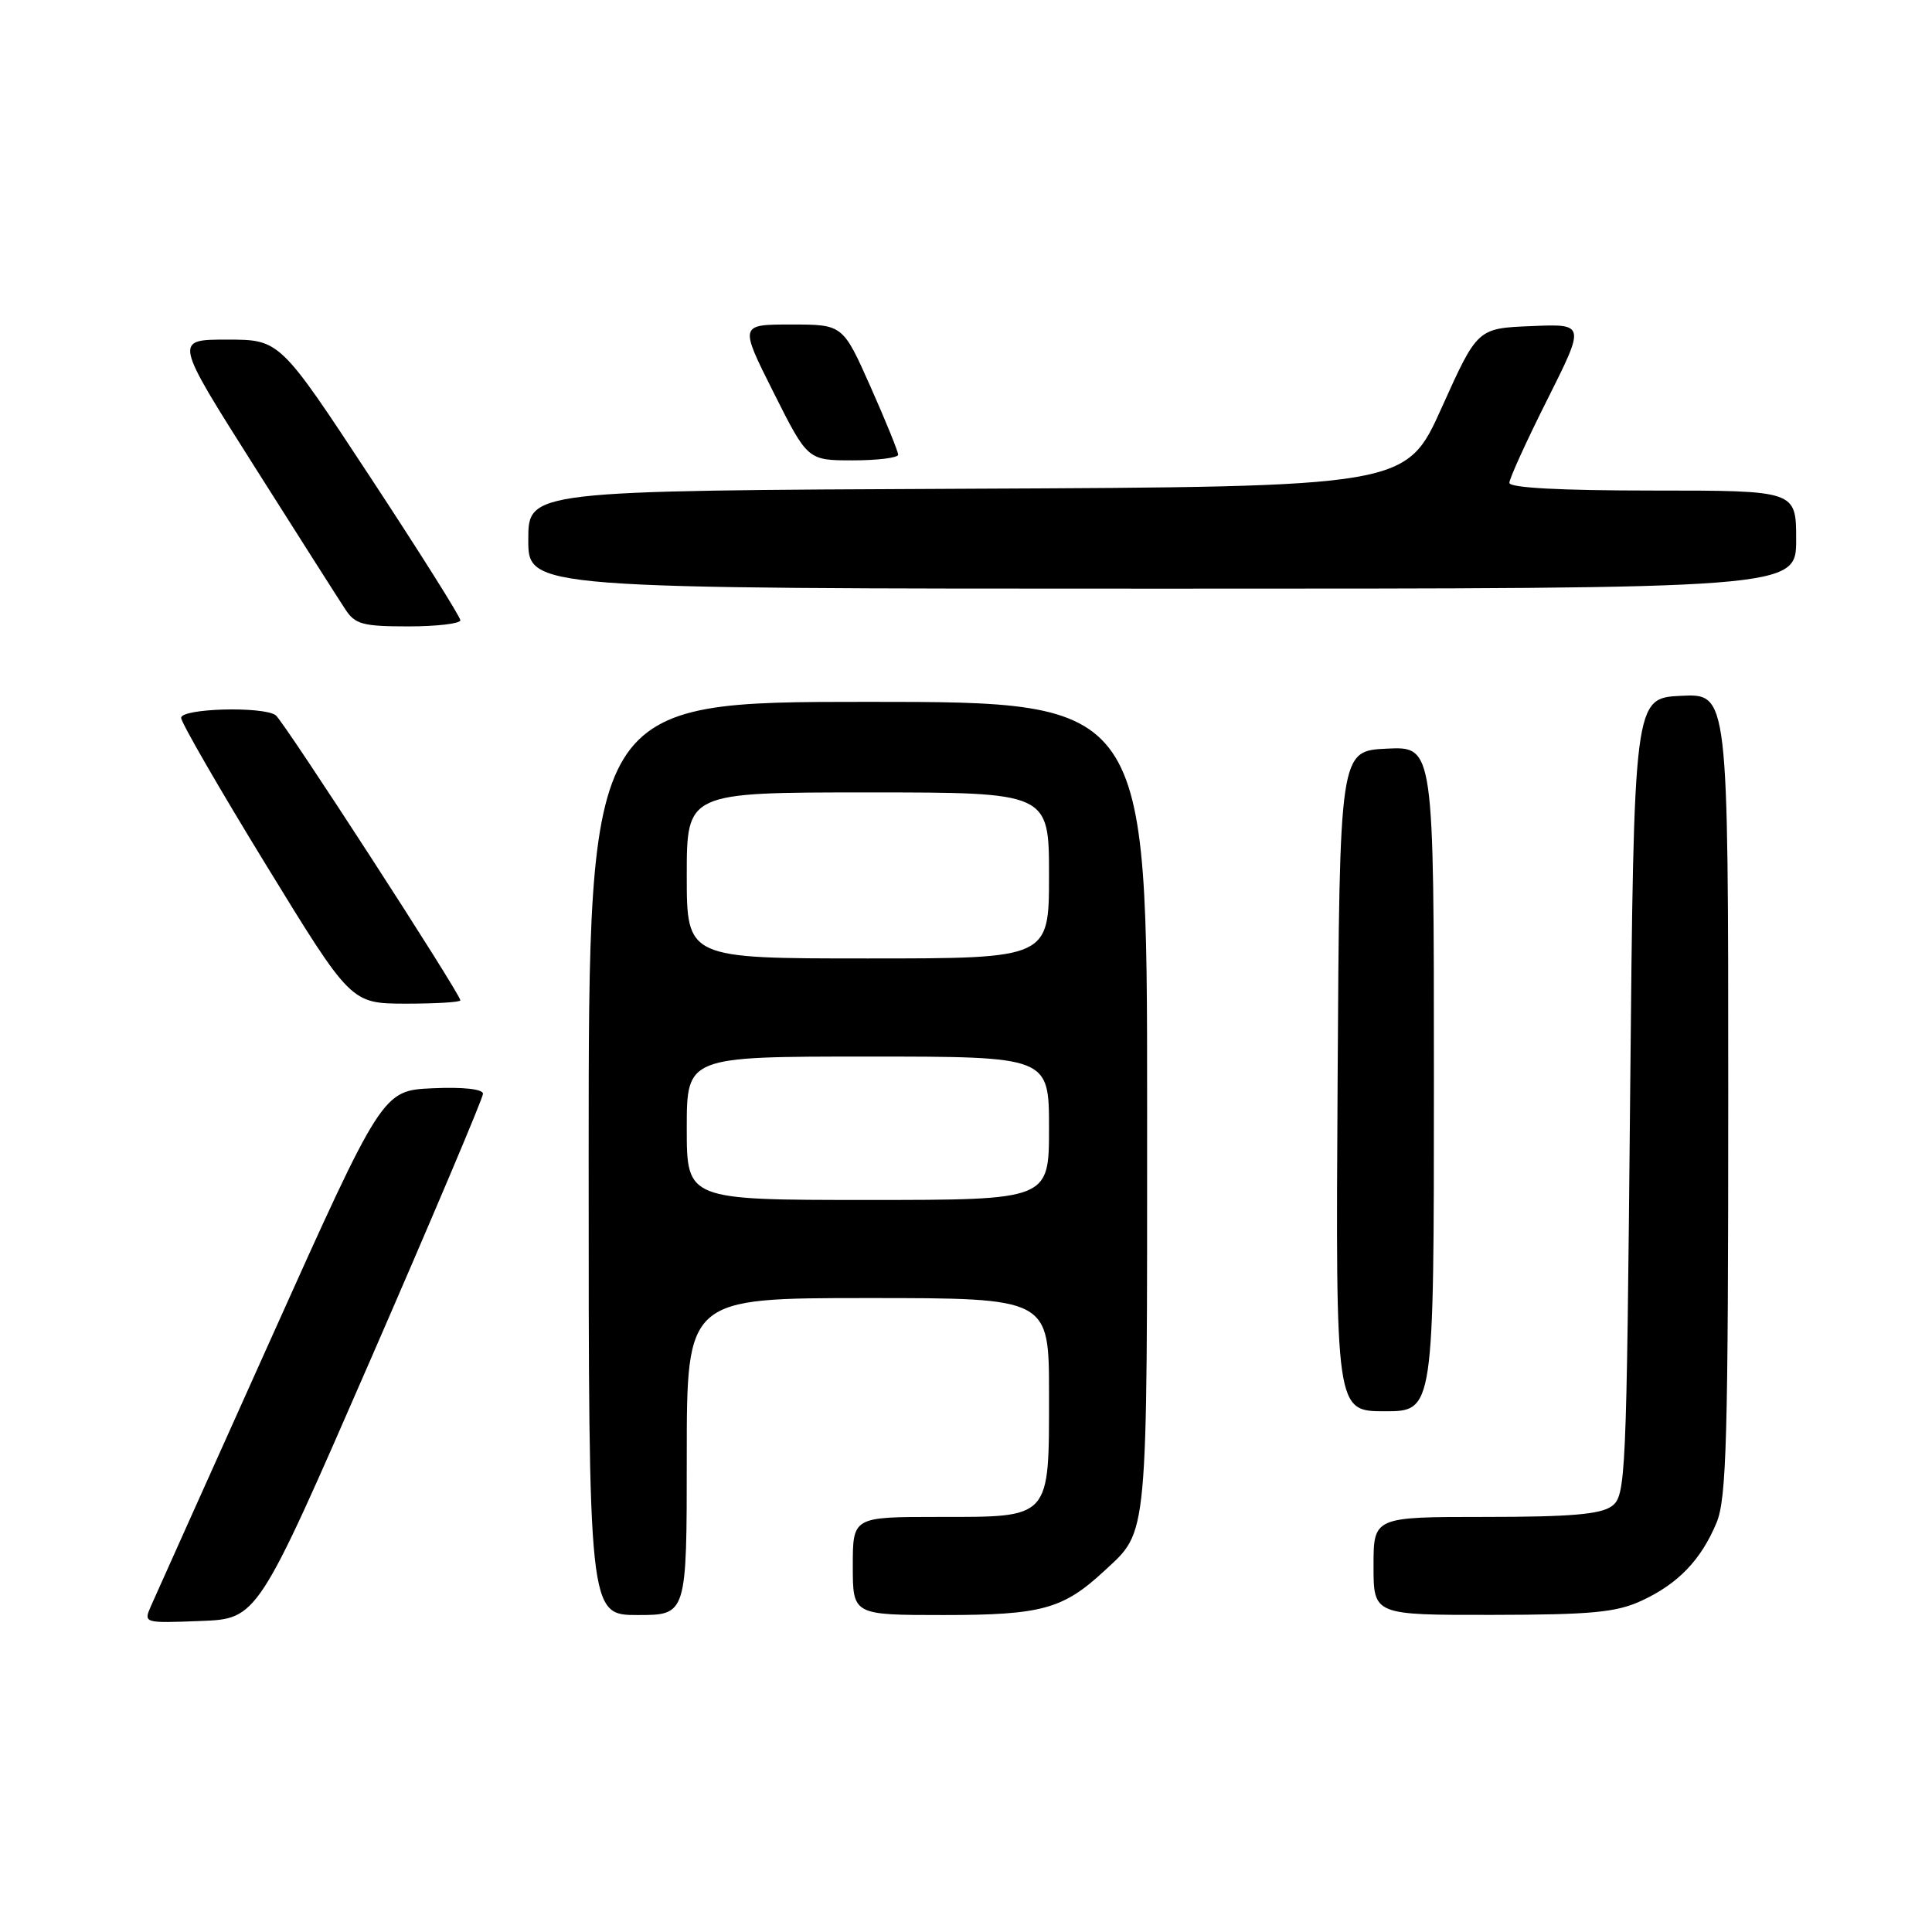 <?xml version="1.0" encoding="UTF-8" standalone="no"?>
<!DOCTYPE svg PUBLIC "-//W3C//DTD SVG 1.1//EN" "http://www.w3.org/Graphics/SVG/1.1/DTD/svg11.dtd" >
<svg xmlns="http://www.w3.org/2000/svg" xmlns:xlink="http://www.w3.org/1999/xlink" version="1.1" viewBox="0 0 256 256">
 <g >
 <path fill="currentColor"
d=" M 49.07 180.22 C 57.28 161.37 64.00 145.49 64.00 144.93 C 64.00 144.31 61.39 144.02 57.34 144.20 C 50.68 144.50 50.68 144.50 35.85 177.50 C 27.69 195.65 20.57 211.53 20.01 212.79 C 19.01 215.08 19.02 215.08 26.57 214.79 C 34.13 214.50 34.13 214.50 49.07 180.22 Z  M 91.00 193.00 C 91.00 172.00 91.00 172.00 115.00 172.00 C 139.00 172.00 139.00 172.00 139.00 184.67 C 139.00 201.38 139.34 201.00 124.35 201.00 C 113.00 201.00 113.00 201.00 113.00 207.50 C 113.00 214.00 113.00 214.00 125.05 214.00 C 138.03 214.00 140.86 213.22 146.34 208.14 C 152.18 202.71 152.00 204.72 152.00 146.55 C 152.00 93.00 152.00 93.00 115.00 93.00 C 78.00 93.00 78.00 93.00 78.00 153.50 C 78.00 214.00 78.00 214.00 84.50 214.00 C 91.00 214.00 91.00 214.00 91.00 193.00 Z  M 217.50 212.11 C 222.34 209.88 225.39 206.71 227.45 201.77 C 228.78 198.58 229.00 190.63 229.00 144.98 C 229.00 91.90 229.00 91.90 222.75 92.20 C 216.50 92.50 216.50 92.50 216.00 145.33 C 215.52 196.17 215.43 198.22 213.56 199.58 C 212.09 200.66 208.02 201.00 196.81 201.00 C 182.00 201.00 182.00 201.00 182.00 207.50 C 182.00 214.00 182.00 214.00 197.75 213.98 C 210.92 213.96 214.16 213.65 217.50 212.11 Z  M 190.00 142.95 C 190.00 98.90 190.00 98.90 183.75 99.20 C 177.50 99.50 177.50 99.50 177.24 143.25 C 176.98 187.00 176.98 187.00 183.49 187.00 C 190.00 187.00 190.00 187.00 190.00 142.95 Z  M 61.00 132.55 C 61.00 131.69 37.56 95.50 36.53 94.77 C 34.84 93.56 24.00 93.86 24.00 95.12 C 24.00 95.73 29.06 104.50 35.25 114.60 C 46.50 132.97 46.50 132.97 53.75 132.99 C 57.74 132.99 61.00 132.80 61.00 132.55 Z  M 61.00 82.19 C 61.00 81.74 55.62 73.19 49.04 63.19 C 37.08 45.00 37.08 45.00 30.07 45.00 C 23.07 45.00 23.07 45.00 33.66 61.73 C 39.49 70.94 44.93 79.49 45.75 80.73 C 47.05 82.73 48.06 83.00 54.12 83.00 C 57.90 83.00 61.00 82.63 61.00 82.19 Z  M 238.00 71.50 C 238.00 65.00 238.00 65.00 219.00 65.00 C 206.77 65.00 200.00 64.64 200.00 63.98 C 200.00 63.42 202.26 58.45 205.03 52.94 C 210.06 42.91 210.06 42.91 202.92 43.21 C 195.77 43.50 195.77 43.50 191.04 54.00 C 186.32 64.50 186.32 64.50 128.16 64.76 C 70.00 65.02 70.00 65.02 70.00 71.51 C 70.00 78.00 70.00 78.00 154.00 78.00 C 238.00 78.00 238.00 78.00 238.00 71.50 Z  M 119.01 60.25 C 119.01 59.84 117.37 55.79 115.35 51.25 C 111.68 43.00 111.68 43.00 104.83 43.00 C 97.98 43.00 97.98 43.00 102.50 52.00 C 107.02 61.00 107.02 61.00 113.01 61.00 C 116.30 61.00 119.00 60.66 119.01 60.25 Z  M 91.00 149.50 C 91.00 140.00 91.00 140.00 115.00 140.00 C 139.00 140.00 139.00 140.00 139.00 149.50 C 139.00 159.00 139.00 159.00 115.00 159.00 C 91.00 159.00 91.00 159.00 91.00 149.50 Z  M 91.00 116.00 C 91.00 105.00 91.00 105.00 115.00 105.00 C 139.00 105.00 139.00 105.00 139.00 116.00 C 139.00 127.00 139.00 127.00 115.00 127.00 C 91.00 127.00 91.00 127.00 91.00 116.00 Z "/>
</g>
</svg>